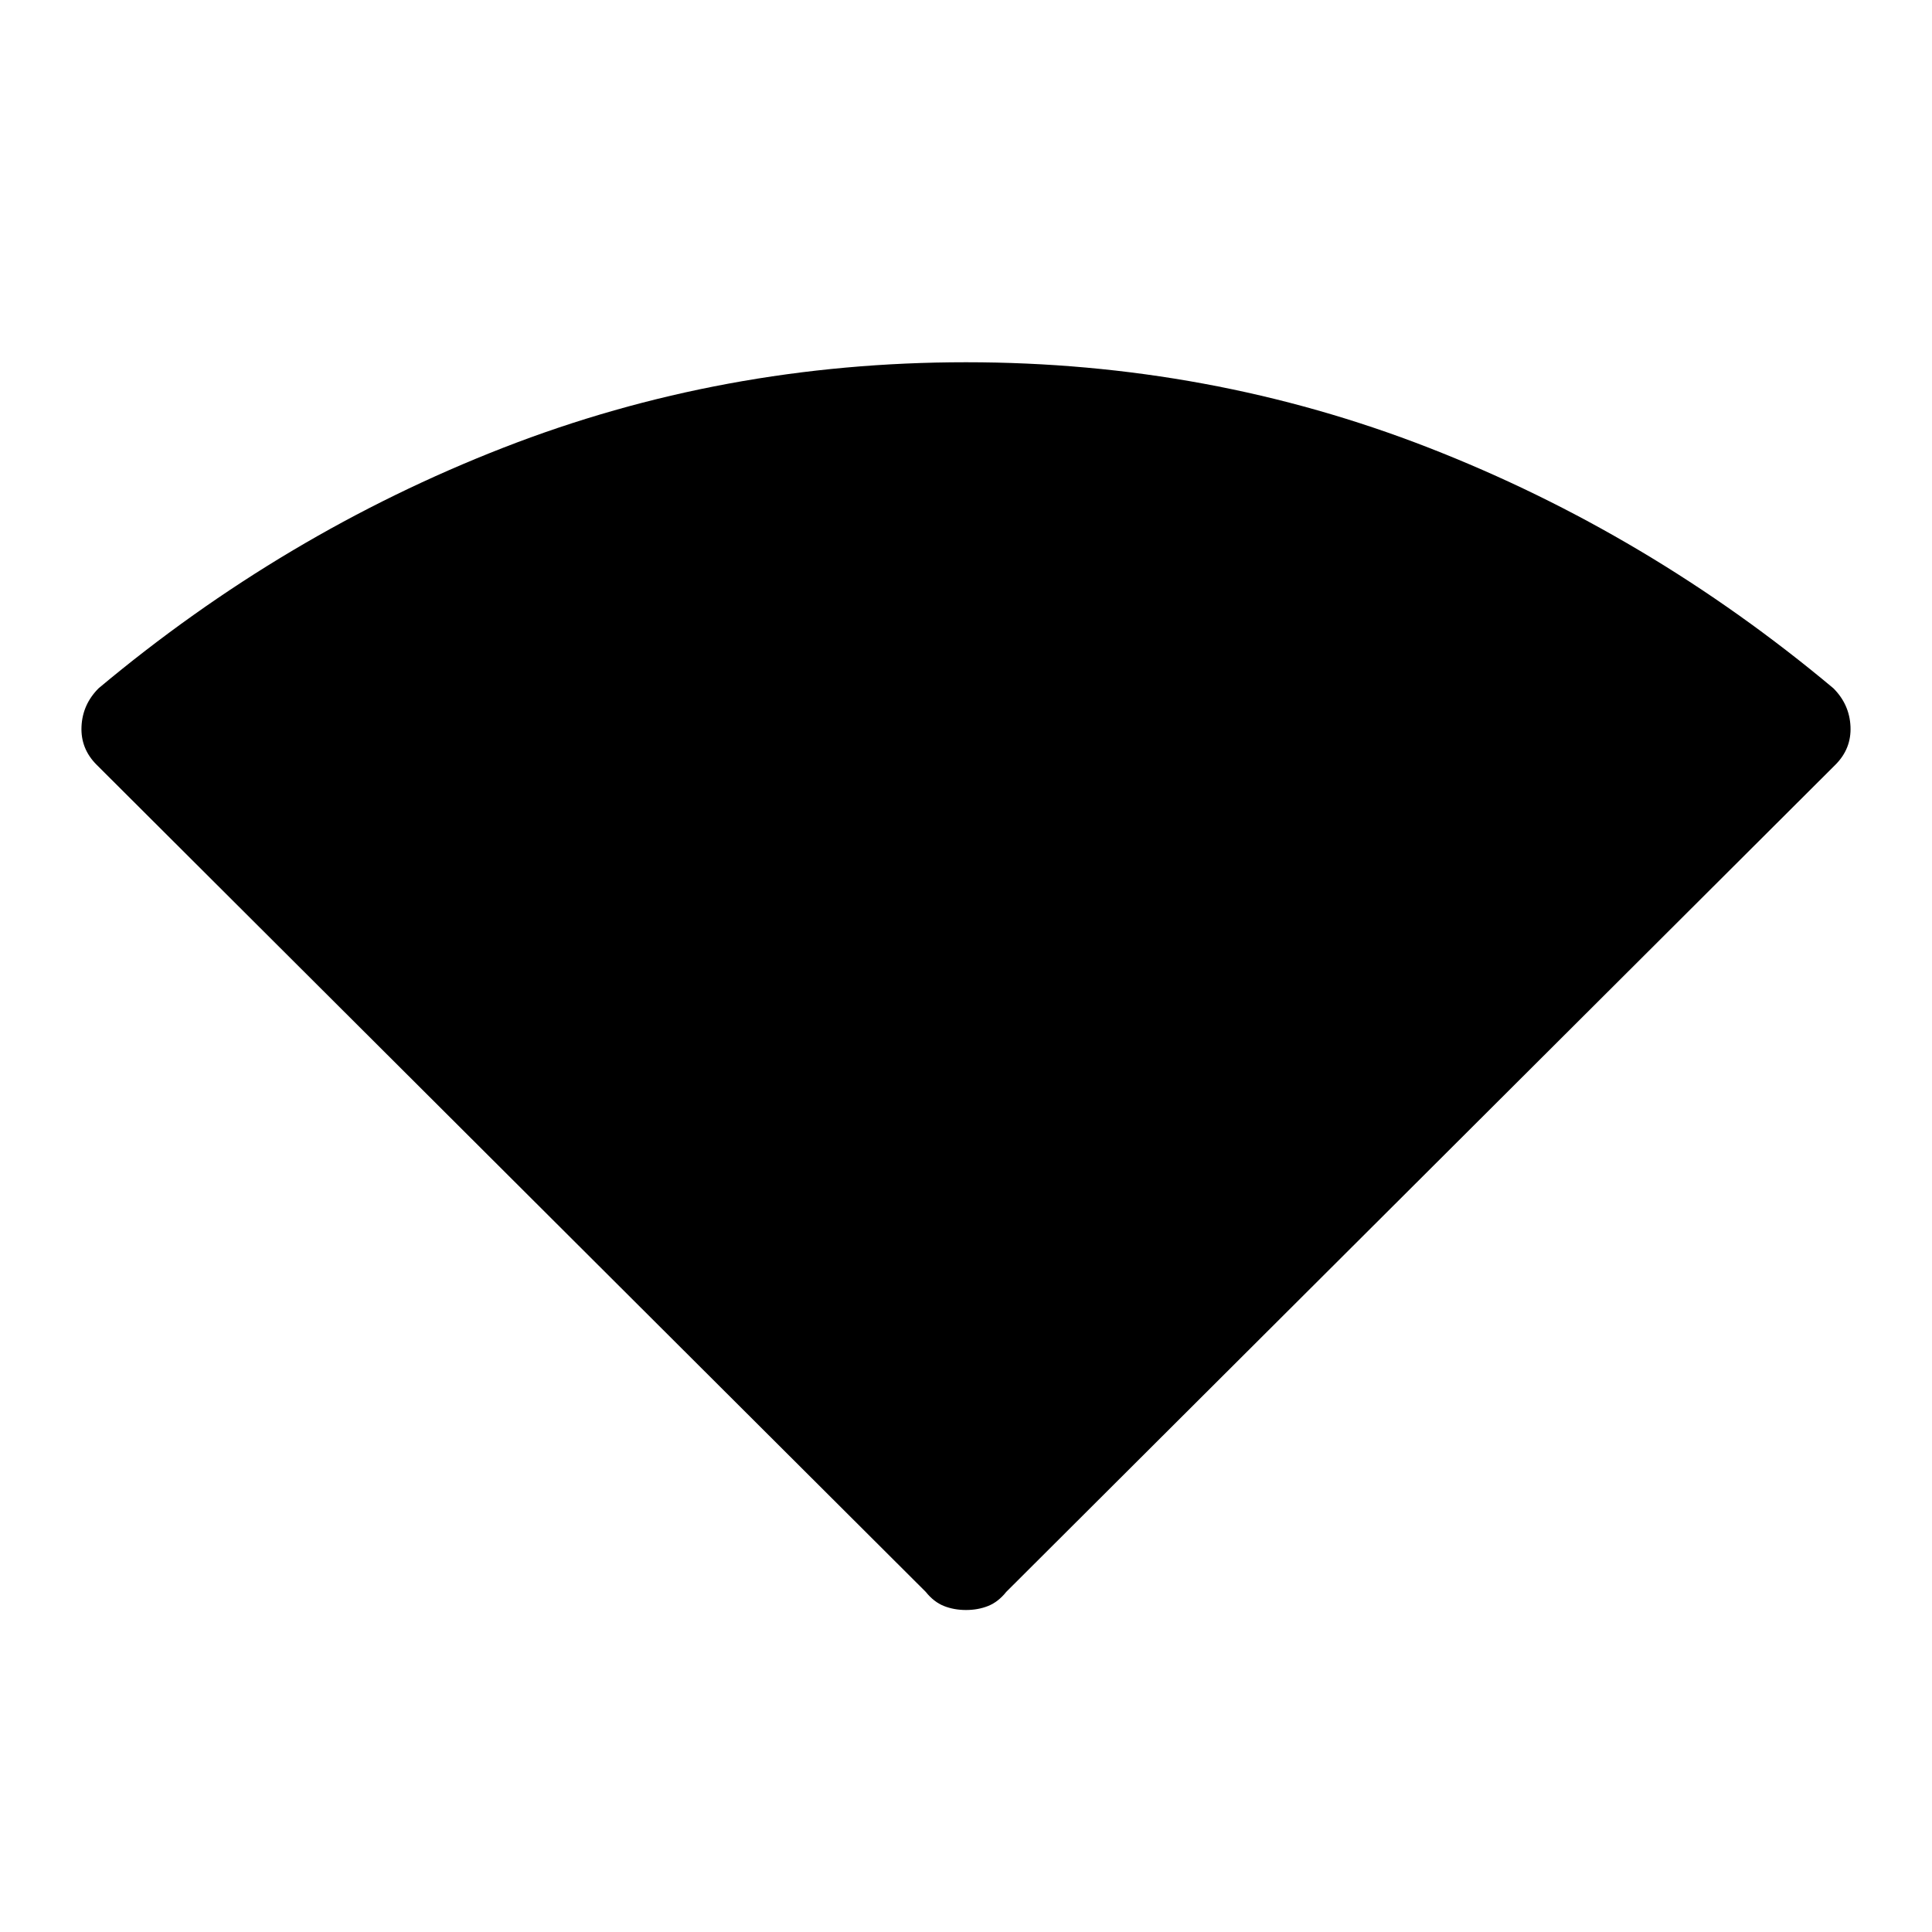 <svg xmlns="http://www.w3.org/2000/svg" width="48" height="48" viewBox="0 0 48 48"><path d="M24 40q-.3 0-.55-.1-.25-.1-.45-.35L2.4 19q-.4-.4-.375-.95.025-.55.425-.95 4.6-3.85 10.05-5.975Q17.95 9 24 9t11.5 2.125q5.45 2.125 10.05 5.975.4.4.425.95.025.55-.375.95L25 39.55q-.2.25-.45.35-.25.1-.55.1Z"/></svg>
